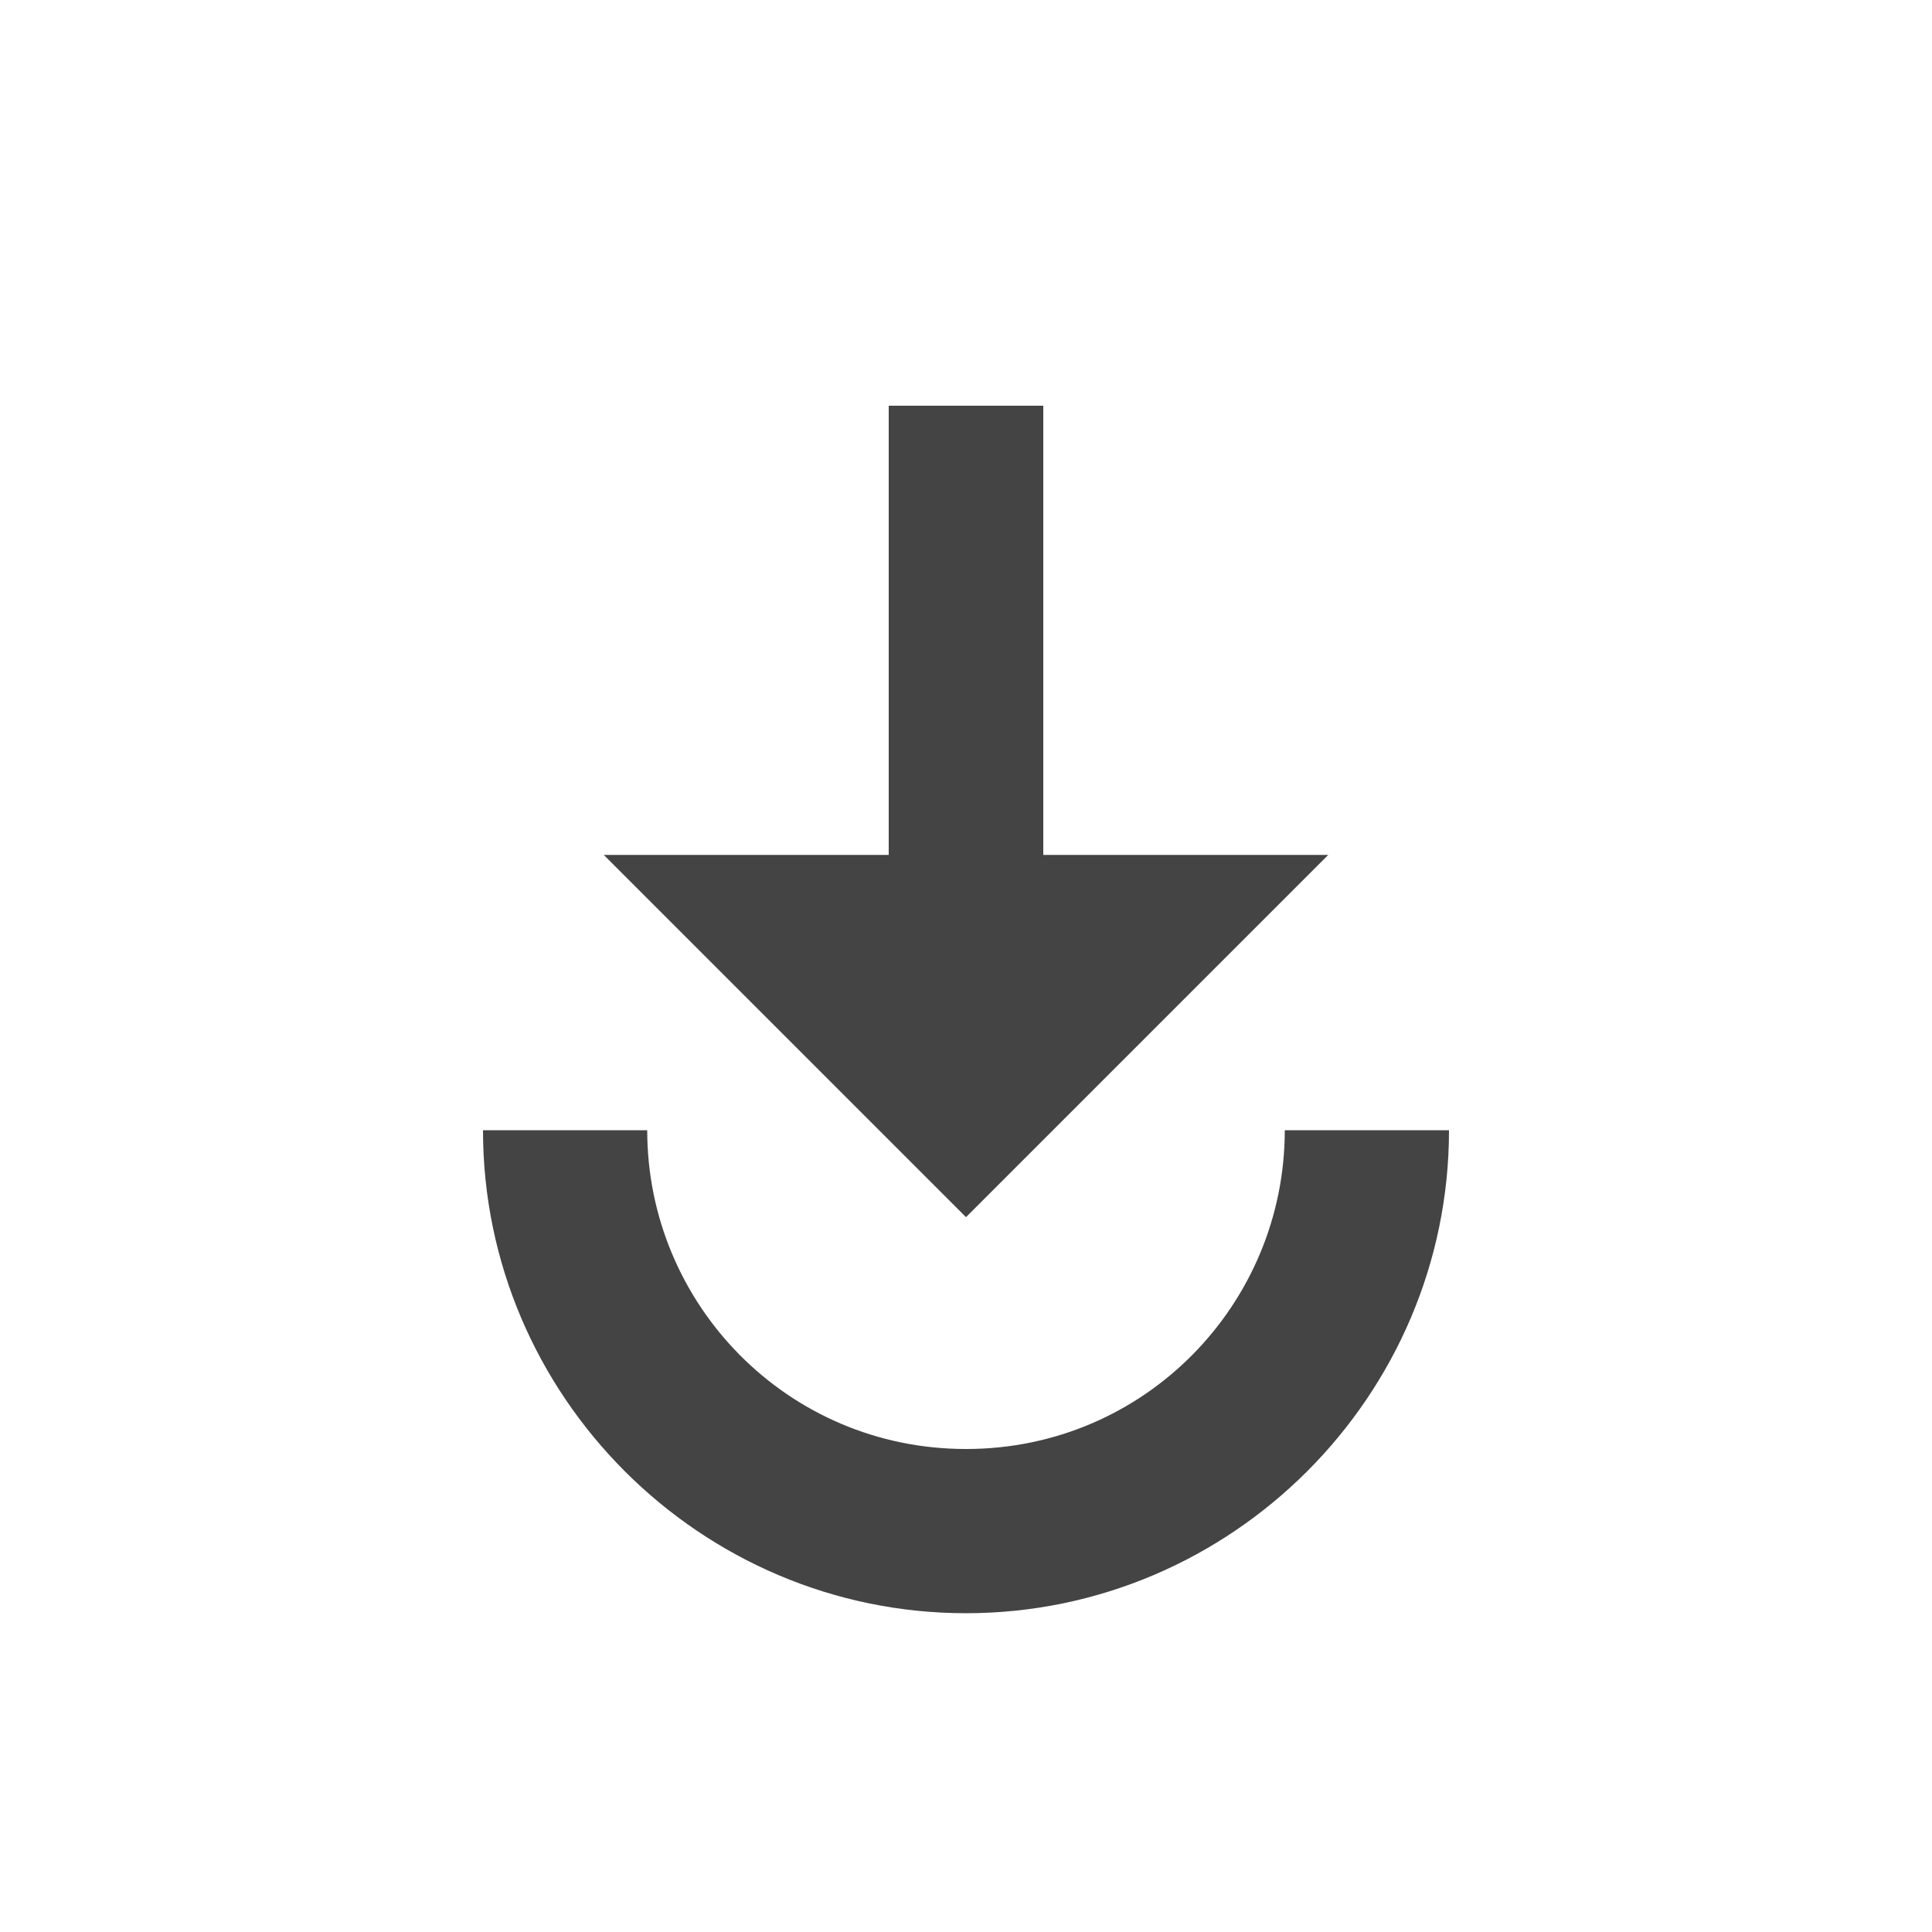<?xml version="1.0"?><svg xmlns="http://www.w3.org/2000/svg" width="40" height="40" viewBox="0 0 40 40"><path fill="#444" d="m10 23.4h3.4c0 3.6 2.9 6.6 6.6 6.6s6.6-3 6.6-6.6h3.4c0 5.5-4.5 10-10 10s-10-4.5-10-10z m8.4-15h3.2v9.3h5.9l-7.5 7.5-7.5-7.5h5.9v-9.3z"></path></svg>